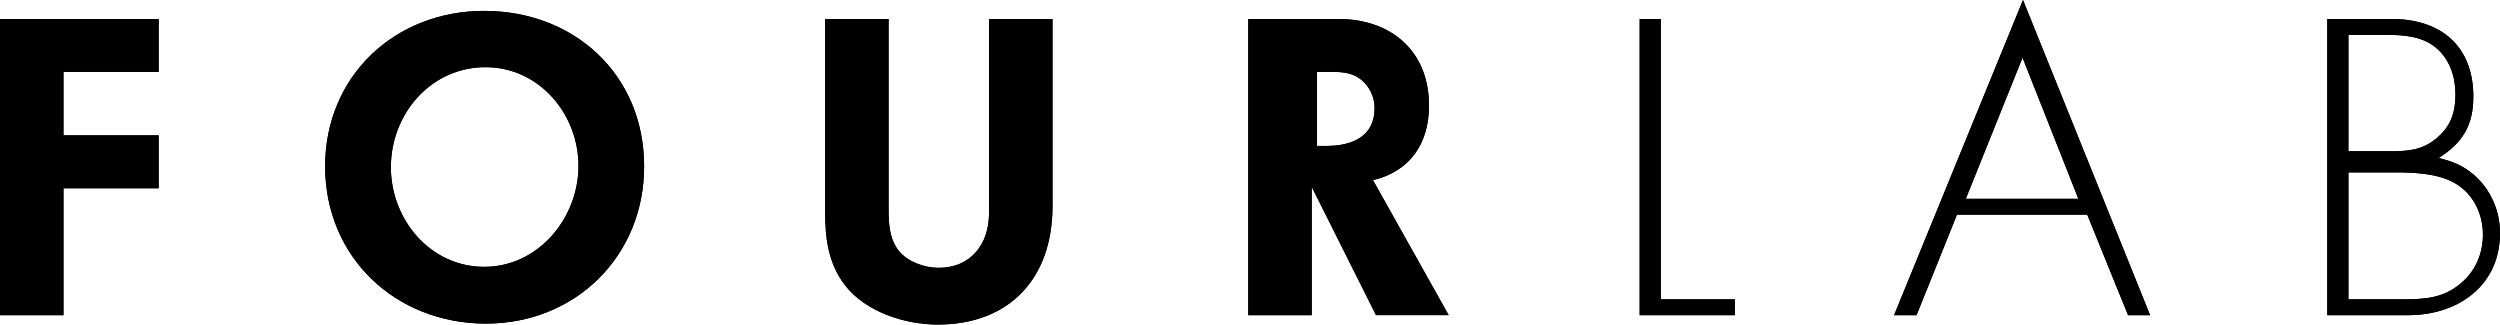 <svg  xmlns="http://www.w3.org/2000/svg" xmlns:xlink="http://www.w3.org/1999/xlink" x="0px" y="0px"
	 viewBox="0 0 472.66 61.36" style="enable-background:new 0 0 472.66 61.36;" xml:space="preserve">
<g>
	<g>
		<path d="M12,35.59v24H0v-56h30v10H12v12h18v10H12z"/>
		<path d="M91.88,61.18c-17.06,0-30.41-12.5-30.41-29.73c0-17.06,13.18-29.39,30.07-29.39c17.06,0,30.24,12.08,30.24,29.39
			C121.79,48.43,108.78,61.18,91.88,61.18z M91.8,12.7c-10.39,0-17.9,8.87-17.9,18.92c0,9.88,7.43,18.83,17.65,18.83
			c10.22,0,17.82-9.2,17.82-19.09C109.37,21.57,101.94,12.7,91.8,12.7z"/>
		<path d="M177.29,61.36c-6.18,0-13.61-2.37-17.53-7.43c-3.17-4.14-3.76-8.87-3.76-13.94V3.59h12v36.07c0,2.7,0.17,5.57,1.94,7.77
			c1.69,2.11,4.9,3.21,7.51,3.21c6.08,0,9.54-4.47,9.54-10.3V3.59h12v35.39C199,52.58,190.9,61.36,177.29,61.36z"/>
		<path d="M260.16,59.59L248,35.33v24.26h-12v-56h17.05c9.85,0,17.12,5.96,17.12,16.37c0,7.13-3.55,12.43-10.59,14.1l14.31,25.52
			H260.16z M256.86,14.72c-1.56-1.04-3.37-1.13-5.18-1.13H249v14h1.81c4.75,0,9.08-1.73,9.08-7.17
			C259.89,18.18,258.76,15.93,256.86,14.72z"/>
		<path d="M310,59.59v-56h4v53h14v3H310z"/>
		<path d="M402.34,59.59l-7.72-19h-24.63l-7.64,19h-4.25L382.48,0l24.03,59.59H402.34z M382.39,10.9l-10.73,26.69h21.29L382.39,10.9
			z"/>
		<path d="M455.28,59.59H440v-56h12.18c9.32,0,15.44,5.12,15.44,14.69c0,5.37-2.01,8.73-6.55,11.58c2.6,0.67,4.45,1.35,6.55,3.11
			c3.27,2.77,5.04,6.88,5.04,11.08C472.66,54.05,464.68,59.59,455.28,59.59z M460.46,8.94c-2.6-2.1-6.05-2.35-9.32-2.35H444v22h7.97
			c3.28,0,5.88-0.17,8.57-2.35c2.77-2.27,3.7-4.87,3.7-8.4C464.24,14.48,463.14,11.13,460.46,8.94z M463.28,34.19
			c-3.03-1.43-7.16-1.6-10.53-1.6H444v24h10.27c4.38,0,8-0.25,11.37-3.37c2.52-2.27,3.79-5.47,3.79-8.84
			C469.43,40.09,467.32,36.04,463.28,34.19z"/>
	</g>
	<path d="M12,35.59v24H0v-56h30v10H12v12h18v10H12z"/>
	<path d="M91.88,61.18c-17.06,0-30.41-12.5-30.41-29.73c0-17.06,13.18-29.39,30.07-29.39c17.06,0,30.24,12.08,30.24,29.39
		C121.79,48.43,108.78,61.18,91.88,61.18z M91.8,12.7c-10.39,0-17.9,8.87-17.9,18.92c0,9.88,7.43,18.83,17.65,18.83
		c10.22,0,17.82-9.21,17.82-19.09C109.37,21.57,101.94,12.7,91.8,12.7z"/>
	<path d="M177.29,61.36c-6.18,0-13.61-2.37-17.53-7.43c-3.17-4.14-3.76-8.87-3.76-13.94V3.59h12v36.07c0,2.7,0.17,5.57,1.94,7.77
		c1.69,2.11,4.9,3.21,7.51,3.21c6.08,0,9.54-4.47,9.54-10.3V3.59h12v35.39C199,52.58,190.9,61.36,177.29,61.36z"/>
	<path d="M260.16,59.59L248,35.33v24.26h-12v-56h17.05c9.85,0,17.12,5.96,17.12,16.37c0,7.13-3.55,12.42-10.59,14.1l14.31,25.52
		H260.16z M256.86,14.72c-1.56-1.04-3.37-1.13-5.18-1.13H249v14h1.81c4.75,0,9.08-1.73,9.08-7.17
		C259.89,18.18,258.76,15.93,256.86,14.72z"/>
	<path d="M310,59.59v-56h4v53h14v3H310z"/>
	<path d="M402.34,59.59l-7.72-19h-24.63l-7.64,19h-4.25l24.37-59.59l24.03,59.59H402.34z M382.39,10.9l-10.73,26.69h21.29
		L382.39,10.9z"/>
	<path d="M455.28,59.59H440v-56h12.18c9.32,0,15.44,5.12,15.44,14.69c0,5.37-2.01,8.73-6.55,11.58c2.6,0.67,4.45,1.35,6.55,3.11
		c3.27,2.77,5.04,6.89,5.04,11.08C472.66,54.05,464.68,59.59,455.28,59.59z M460.46,8.94c-2.6-2.1-6.05-2.35-9.32-2.35H444v22h7.97
		c3.28,0,5.88-0.17,8.57-2.35c2.77-2.27,3.7-4.87,3.7-8.4C464.24,14.48,463.14,11.12,460.46,8.94z M463.28,34.19
		c-3.03-1.43-7.16-1.6-10.53-1.6H444v24h10.27c4.38,0,8-0.25,11.37-3.37c2.52-2.27,3.79-5.47,3.79-8.84
		C469.43,40.09,467.32,36.04,463.28,34.19z"/>
</g>
</svg>
